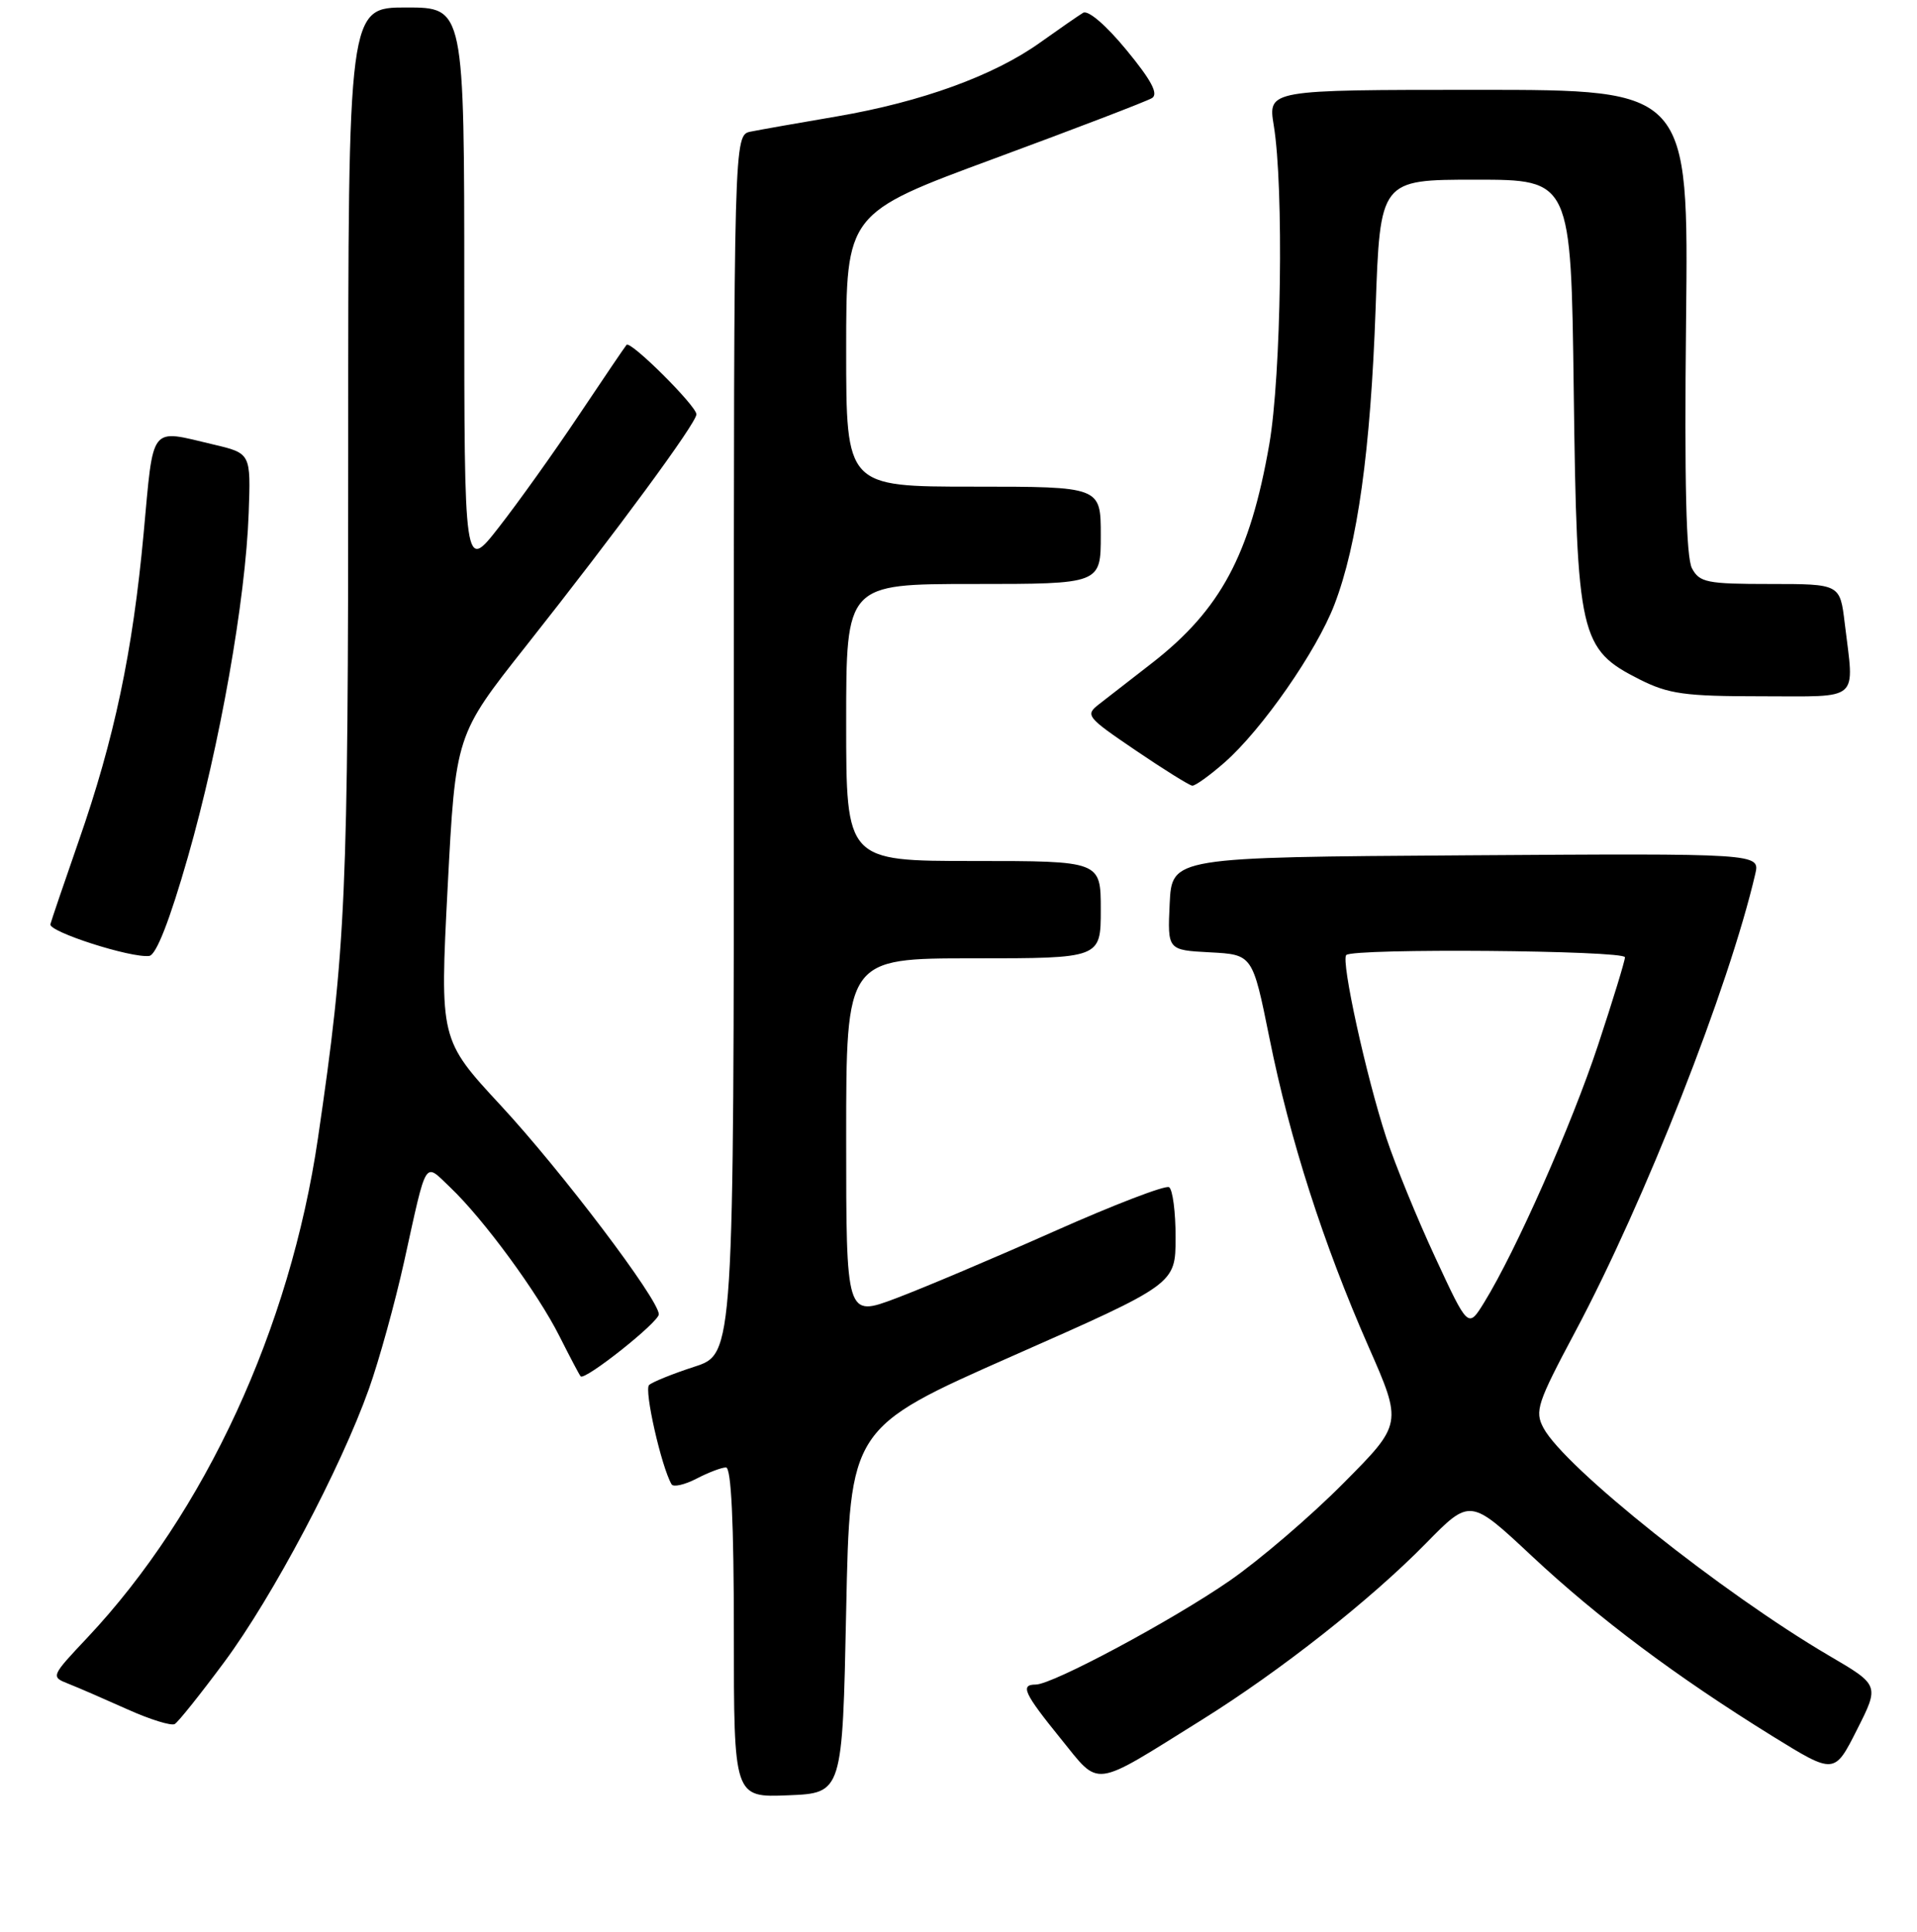 <?xml version="1.0" encoding="UTF-8" standalone="no"?>
<!DOCTYPE svg PUBLIC "-//W3C//DTD SVG 1.1//EN" "http://www.w3.org/Graphics/SVG/1.1/DTD/svg11.dtd" >
<svg xmlns="http://www.w3.org/2000/svg" xmlns:xlink="http://www.w3.org/1999/xlink" version="1.1" viewBox="0 0 256 258">
 <g >
 <path fill="currentColor"
d=" M 113.00 215.10 C 113.50 190.71 113.50 190.71 135.24 181.10 C 156.98 171.50 156.98 171.50 156.99 165.31 C 157.00 161.90 156.60 158.87 156.12 158.57 C 155.63 158.27 148.71 160.93 140.74 164.48 C 132.76 168.03 123.26 172.05 119.62 173.42 C 113.00 175.91 113.00 175.91 113.00 151.96 C 113.00 128.00 113.00 128.00 130.00 128.00 C 147.00 128.00 147.00 128.00 147.00 121.50 C 147.00 115.00 147.00 115.00 130.00 115.00 C 113.00 115.00 113.00 115.00 113.00 96.50 C 113.00 78.00 113.00 78.00 130.00 78.00 C 147.00 78.00 147.00 78.00 147.00 71.50 C 147.00 65.00 147.00 65.00 130.00 65.00 C 113.00 65.00 113.00 65.00 113.00 46.74 C 113.00 28.48 113.00 28.48 132.80 21.17 C 143.69 17.15 153.16 13.52 153.84 13.10 C 154.73 12.55 153.75 10.71 150.43 6.68 C 147.69 3.35 145.31 1.31 144.64 1.71 C 144.01 2.09 141.43 3.88 138.89 5.69 C 132.72 10.10 123.09 13.60 111.81 15.54 C 106.69 16.41 101.49 17.33 100.25 17.58 C 98.00 18.04 98.00 18.04 98.00 99.44 C 98.00 180.84 98.00 180.84 92.75 182.54 C 89.86 183.48 87.13 184.58 86.68 184.99 C 85.99 185.62 88.32 195.91 89.68 198.25 C 89.92 198.66 91.42 198.32 93.01 197.50 C 94.60 196.67 96.37 196.00 96.95 196.00 C 97.65 196.00 98.00 203.32 98.00 218.04 C 98.00 240.09 98.00 240.09 105.25 239.79 C 112.50 239.50 112.50 239.50 113.00 215.10 Z  M 160.50 229.71 C 170.97 223.18 183.04 213.67 190.41 206.15 C 196.32 200.12 196.32 200.12 204.55 207.82 C 213.49 216.18 223.83 223.92 236.73 231.91 C 244.97 237.00 244.97 237.00 247.98 231.04 C 250.99 225.08 250.99 225.08 244.24 221.13 C 229.94 212.73 208.94 195.99 206.12 190.73 C 204.92 188.49 205.29 187.39 210.35 177.89 C 219.65 160.44 230.88 131.88 234.40 116.74 C 235.04 113.98 235.04 113.98 195.77 114.24 C 156.50 114.50 156.50 114.50 156.20 120.70 C 155.91 126.90 155.91 126.90 161.59 127.20 C 167.27 127.50 167.27 127.50 169.52 138.63 C 172.25 152.21 176.71 166.11 182.74 179.83 C 187.29 190.17 187.29 190.17 179.39 198.12 C 175.05 202.50 168.22 208.35 164.21 211.13 C 156.55 216.43 140.56 225.00 138.31 225.00 C 136.20 225.00 136.74 226.16 141.64 232.21 C 146.98 238.79 145.65 238.97 160.50 229.71 Z  M 29.96 221.98 C 36.41 213.28 45.48 196.15 49.27 185.50 C 50.64 181.65 52.75 174.00 53.97 168.50 C 57.06 154.49 56.60 155.24 60.12 158.59 C 64.57 162.82 71.82 172.70 74.72 178.49 C 76.11 181.24 77.37 183.65 77.54 183.83 C 78.09 184.45 88.00 176.58 87.98 175.54 C 87.94 173.52 74.97 156.39 66.90 147.68 C 58.73 138.86 58.73 138.86 59.78 118.52 C 60.84 98.18 60.84 98.18 70.20 86.34 C 82.47 70.82 93.00 56.50 93.00 55.34 C 93.00 54.21 84.19 45.45 83.67 46.06 C 83.46 46.30 80.58 50.55 77.27 55.50 C 73.96 60.45 69.16 67.17 66.62 70.42 C 62.00 76.35 62.00 76.35 62.00 38.67 C 62.00 1.00 62.00 1.00 54.25 1.00 C 46.50 1.00 46.50 1.00 46.50 60.25 C 46.50 119.86 46.21 126.44 42.46 152.02 C 38.74 177.41 27.38 202.02 11.67 218.73 C 6.79 223.91 6.77 223.96 9.13 224.89 C 10.43 225.40 13.97 226.94 17.00 228.30 C 20.02 229.66 22.88 230.55 23.34 230.27 C 23.80 230.00 26.78 226.27 29.96 221.98 Z  M 25.09 114.47 C 29.36 99.53 32.80 80.11 33.21 68.53 C 33.50 60.55 33.50 60.55 28.50 59.37 C 19.89 57.34 20.54 56.51 19.18 71.25 C 17.72 87.08 15.27 98.69 10.50 112.36 C 8.56 117.94 6.86 122.93 6.73 123.45 C 6.49 124.45 17.51 127.99 19.93 127.68 C 20.86 127.56 22.66 122.95 25.09 114.47 Z  M 163.53 101.84 C 168.53 97.45 175.83 86.96 178.21 80.73 C 181.29 72.68 183.03 60.15 183.70 41.25 C 184.30 24.00 184.30 24.00 197.05 24.00 C 209.80 24.00 209.80 24.00 210.16 52.25 C 210.58 85.06 210.96 86.71 218.96 90.75 C 222.84 92.70 224.98 93.00 235.21 93.00 C 248.61 93.00 247.63 93.86 246.35 83.25 C 245.72 78.00 245.72 78.00 236.40 78.00 C 227.95 78.00 226.96 77.80 225.95 75.91 C 225.17 74.45 224.93 64.42 225.16 42.90 C 225.50 12.00 225.50 12.00 197.41 12.00 C 169.32 12.00 169.32 12.00 170.10 16.75 C 171.46 25.00 171.10 50.16 169.50 59.36 C 166.93 74.10 163.00 81.42 153.88 88.53 C 151.07 90.71 147.88 93.19 146.79 94.04 C 144.88 95.52 145.08 95.76 151.65 100.22 C 155.42 102.78 158.82 104.90 159.22 104.94 C 159.61 104.97 161.55 103.58 163.53 101.84 Z  M 191.67 167.96 C 189.25 162.76 186.32 155.57 185.14 152.00 C 182.44 143.77 179.05 128.29 179.78 127.56 C 180.70 126.63 217.00 126.93 217.00 127.86 C 217.00 128.33 215.38 133.62 213.40 139.61 C 209.87 150.27 202.44 167.08 198.20 173.96 C 196.06 177.43 196.06 177.43 191.67 167.96 Z "/>
</g>
</svg>